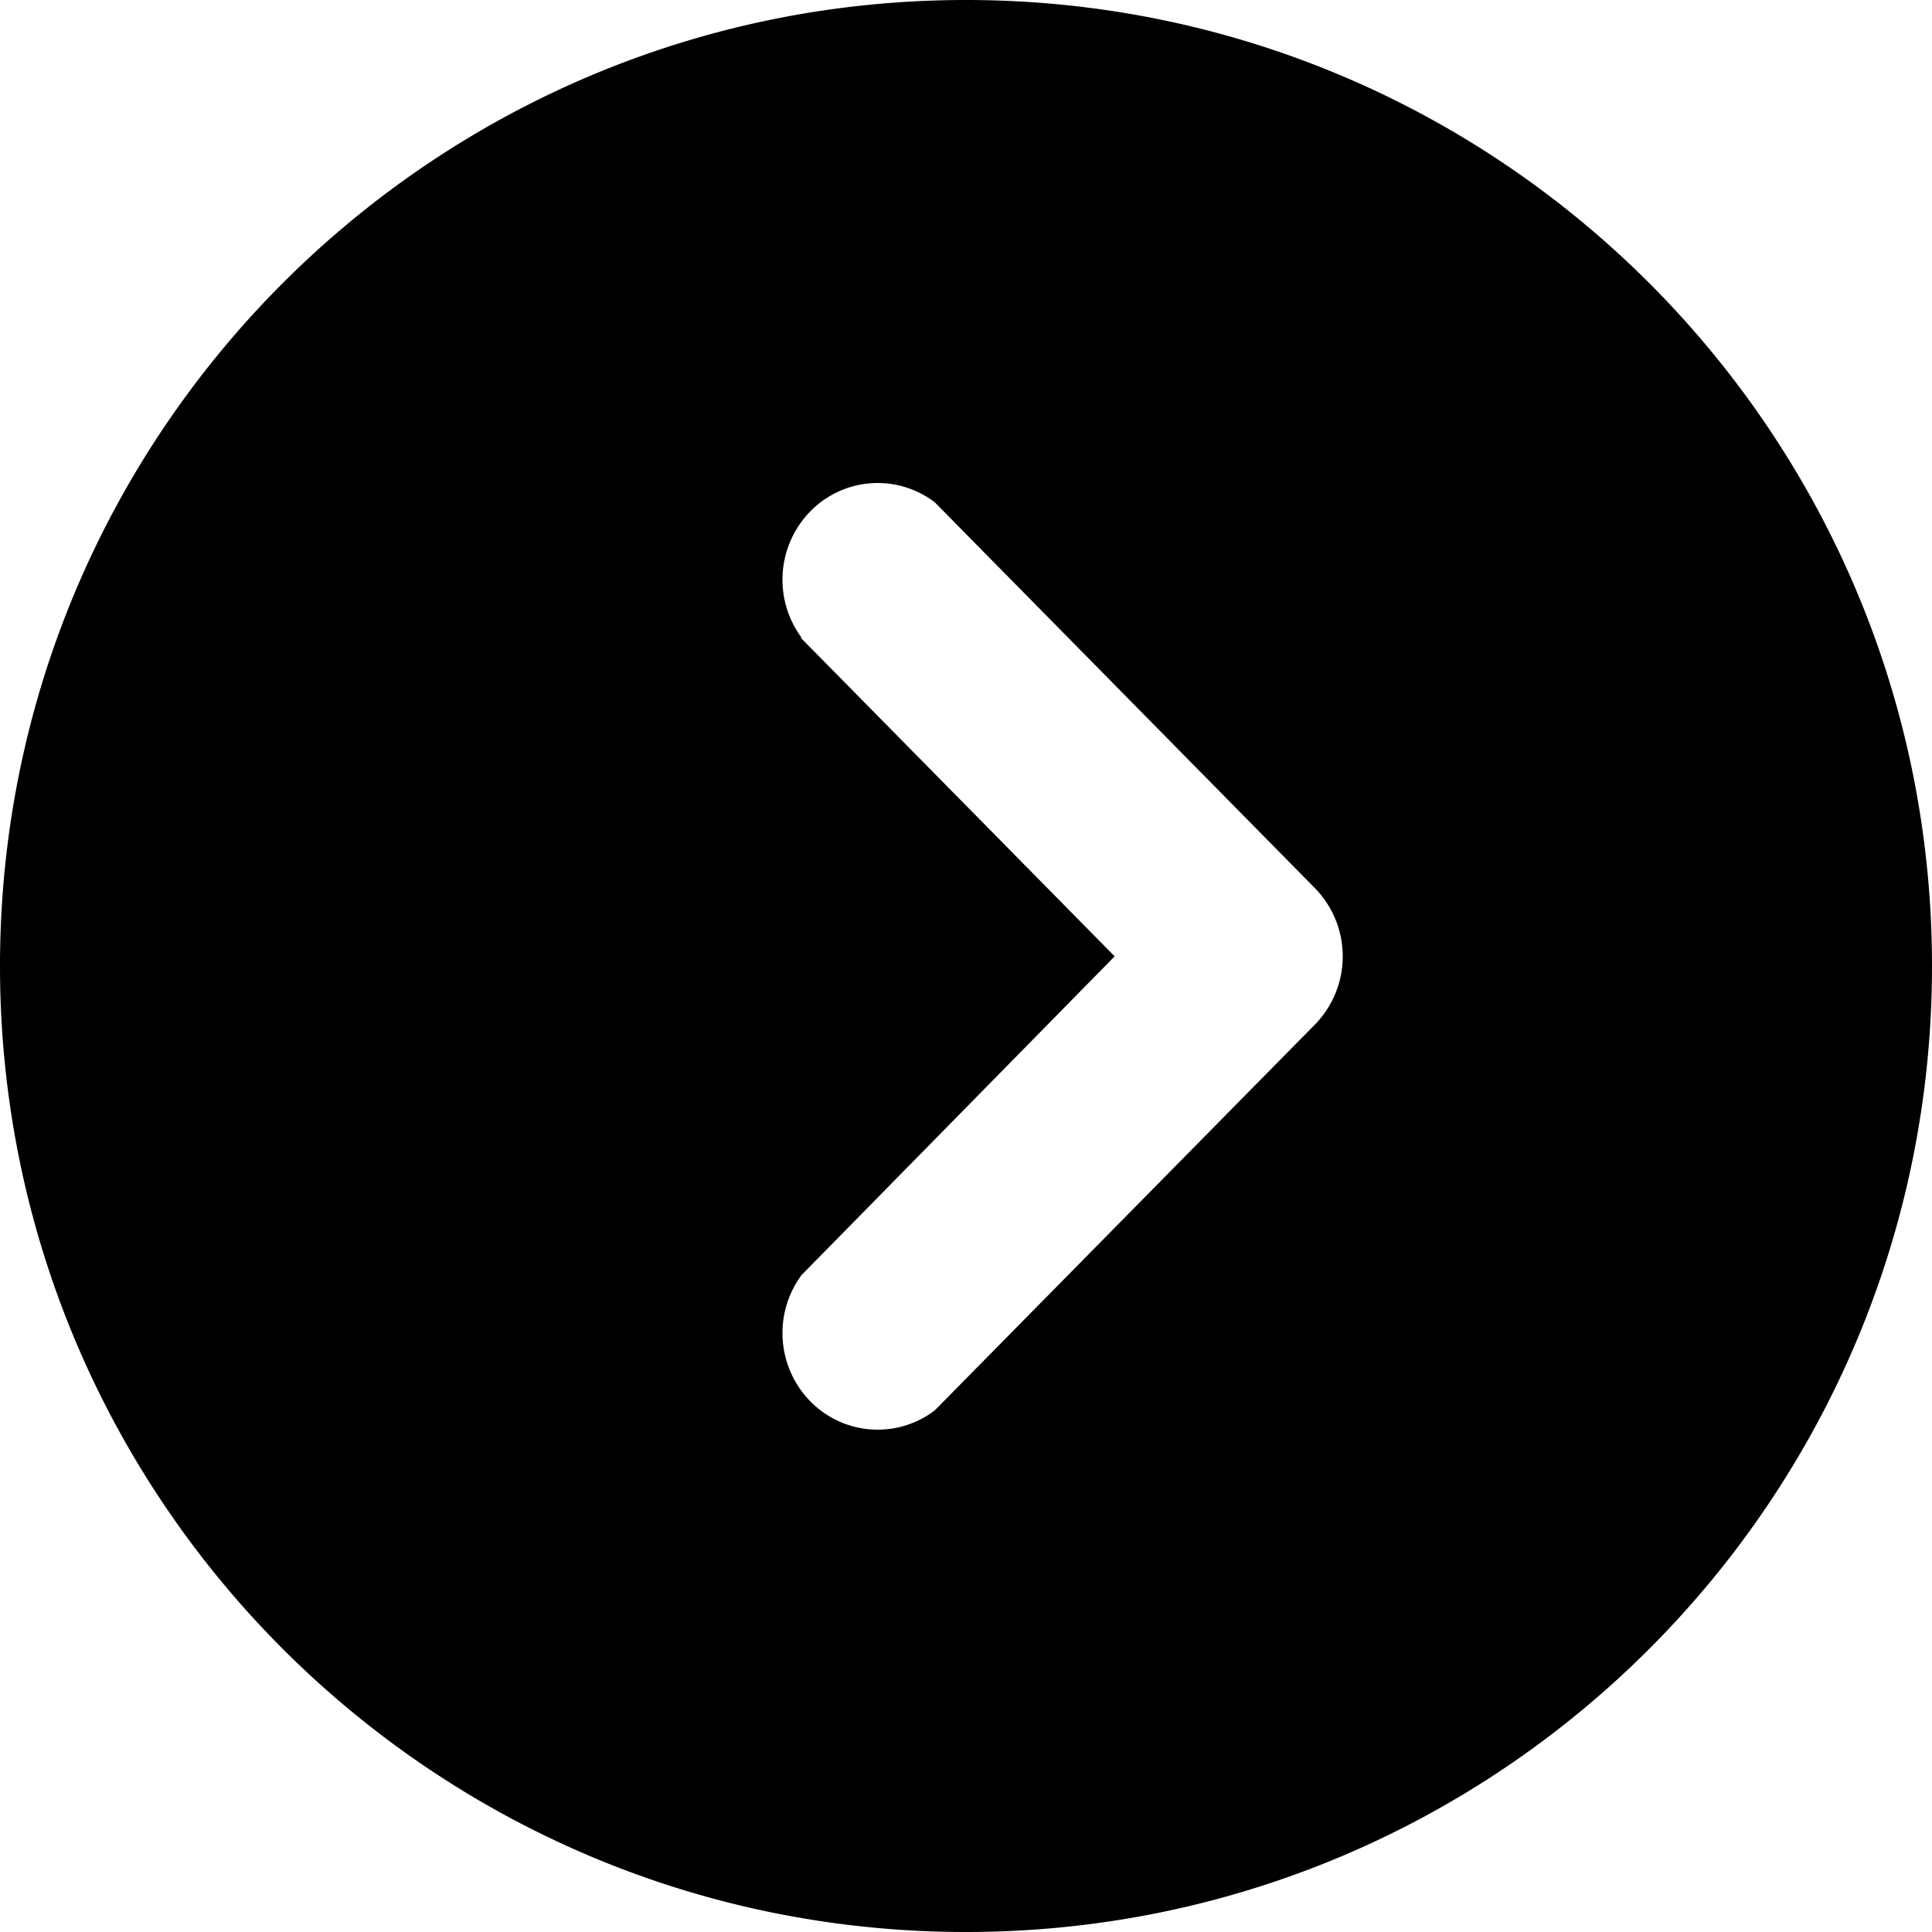 <svg xmlns="http://www.w3.org/2000/svg" width="200" height="200"><path fill="#000" fill-rule="evenodd" d="M100 200C44.77 200 0 155.23 0 100S44.77 0 100 0s100 44.77 100 100-44.77 100-100 100zM82.97 66h-.1l32.52 33-32.42 33a10.11 10.11 0 0 0 .92 13.07 9.75 9.75 0 0 0 12.88.93l39.41-40a10.1 10.1 0 0 0 0-14L96.77 52a9.75 9.75 0 0 0-12.88.93A10.11 10.11 0 0 0 82.97 66z"/></svg>